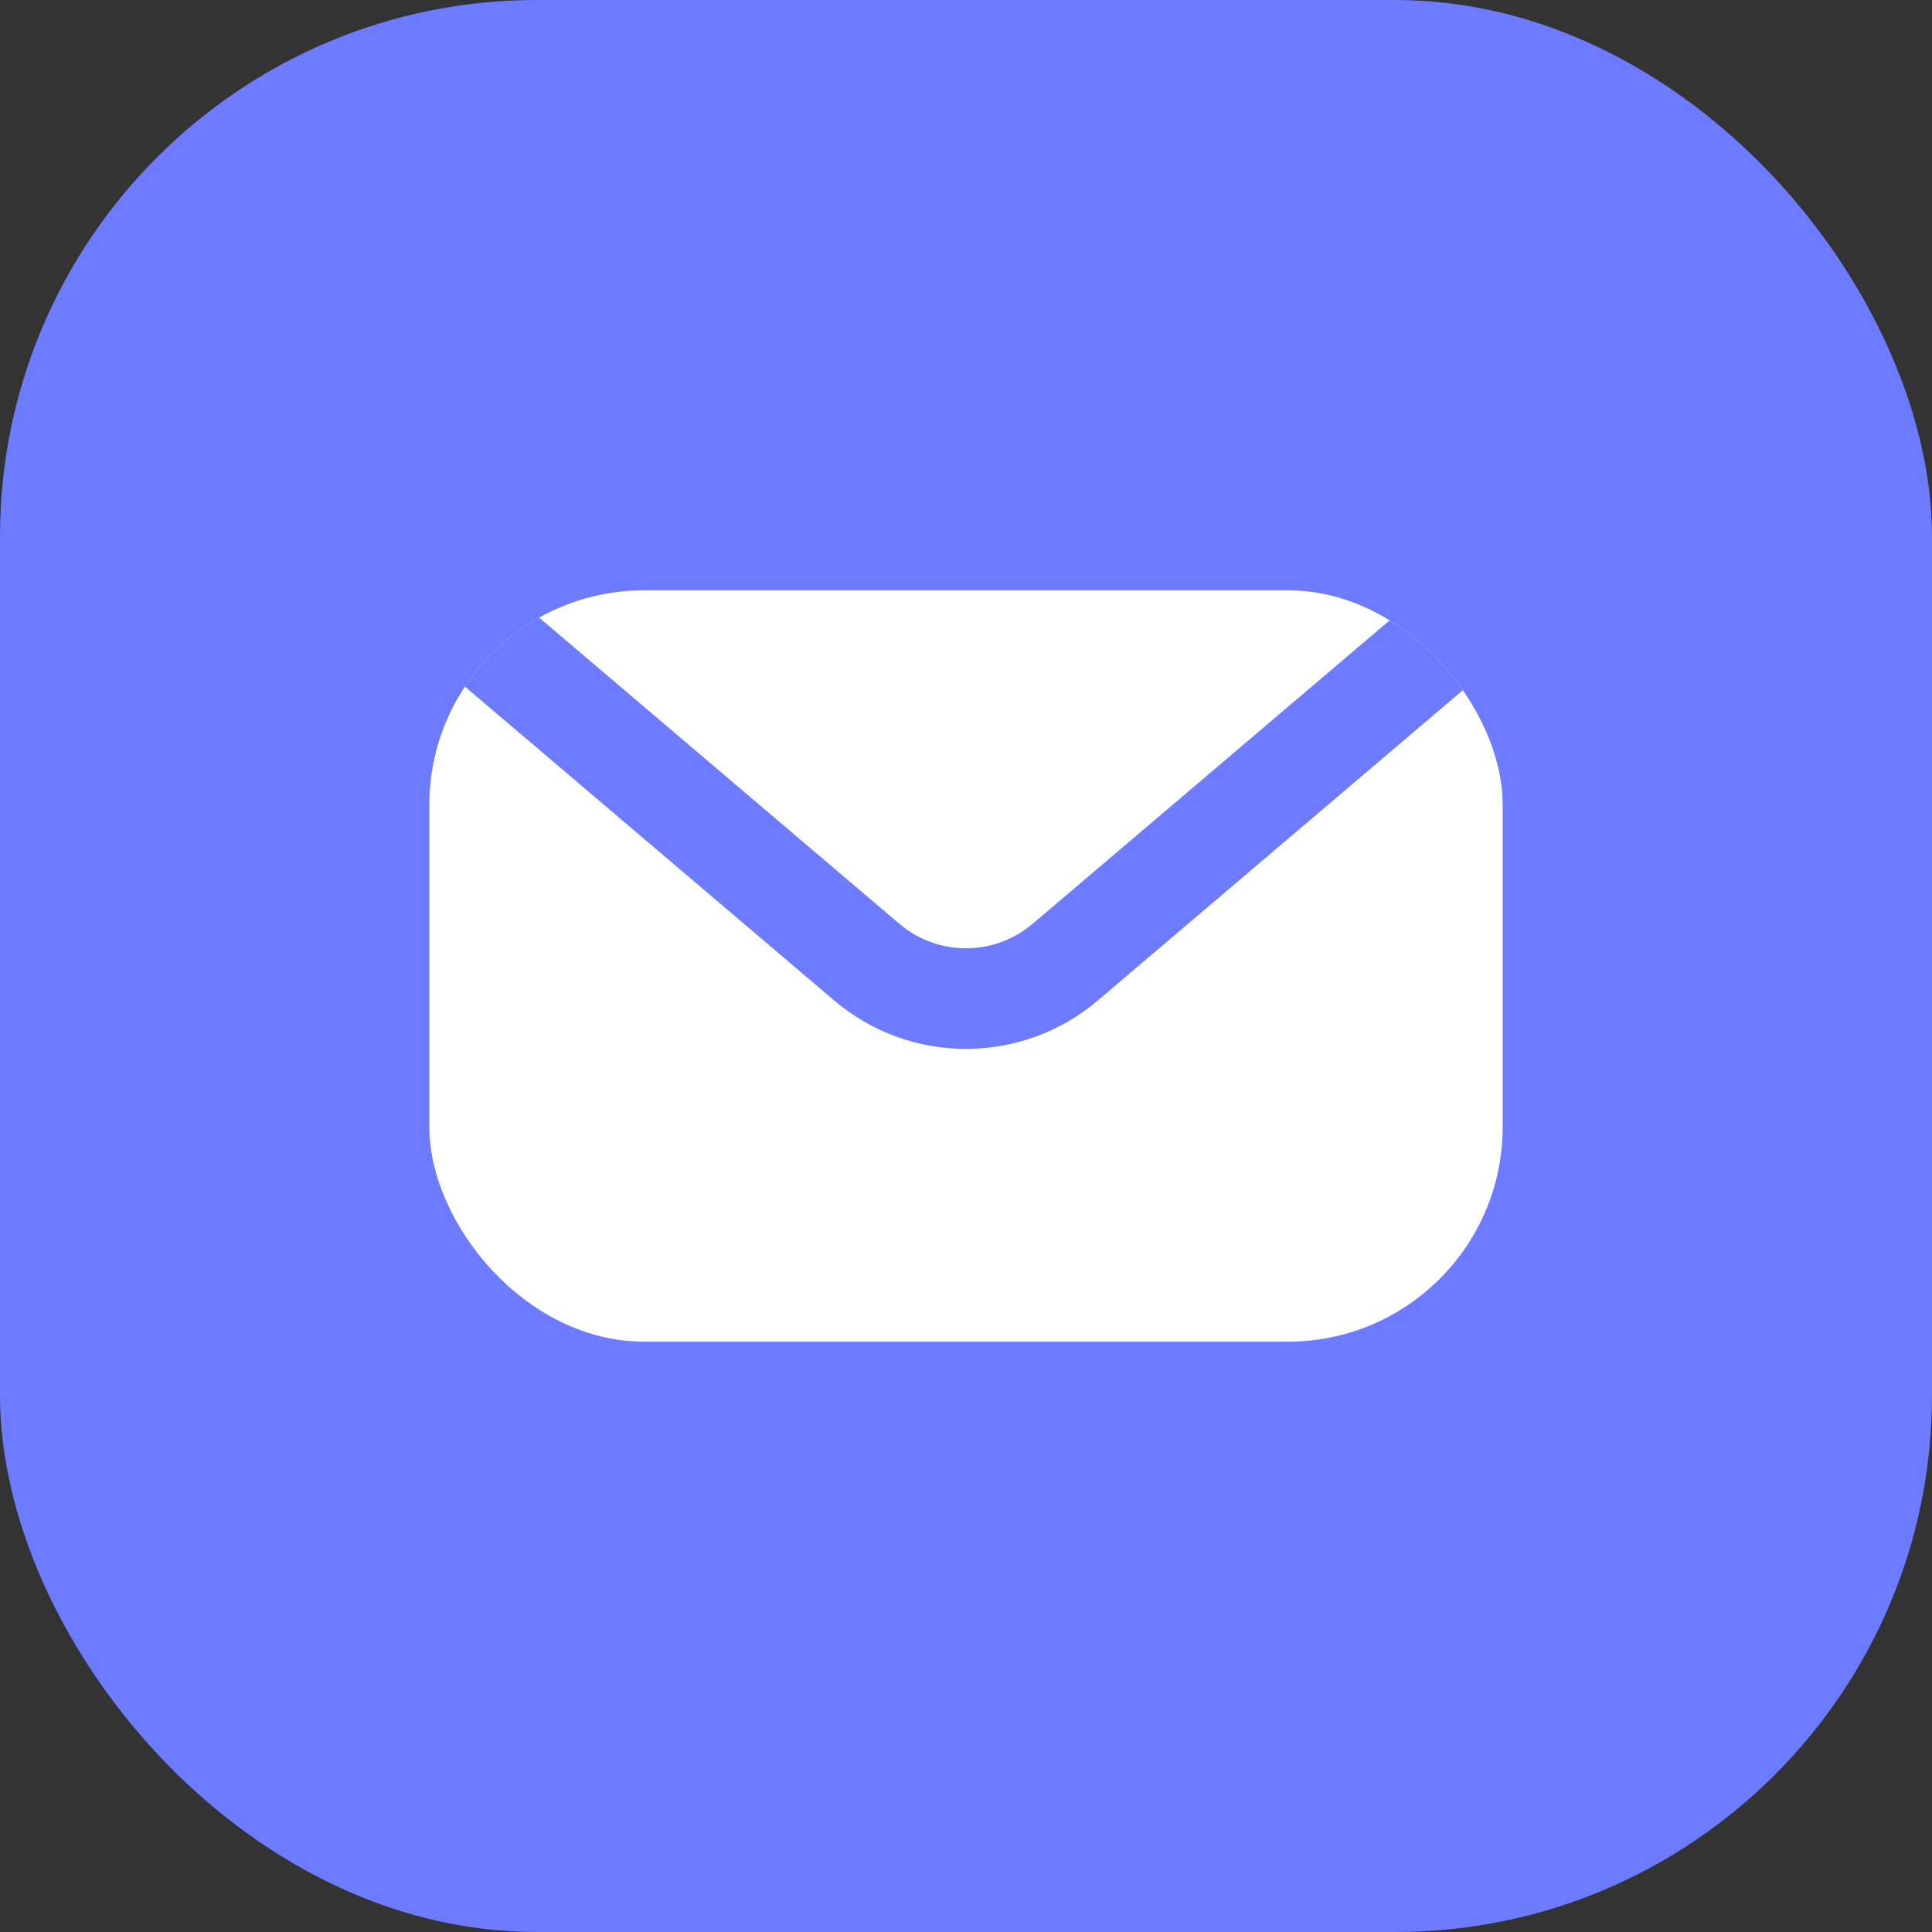 <svg width="36" height="36" viewBox="0 0 36 36" fill="none" xmlns="http://www.w3.org/2000/svg">
<rect x="0" y="0" width="36" height="36" fill="#333333" stroke="none"/>
<rect width="36" height="36" rx="10" fill="#6C7BFF"/>
<g clip-path="url(#clip0_24_3113)">
<rect x="8" y="11" width="20" height="14" rx="4" fill="white"/>
<path d="M8 11L16.15 17.927C17.216 18.834 18.784 18.834 19.85 17.927L28 11" stroke="#6C7BFF" stroke-width="1.875"/>
</g>
<defs>
<clipPath id="clip0_24_3113">
<rect x="8" y="11" width="20" height="14" rx="4" fill="white"/>
</clipPath>
</defs>
</svg>

